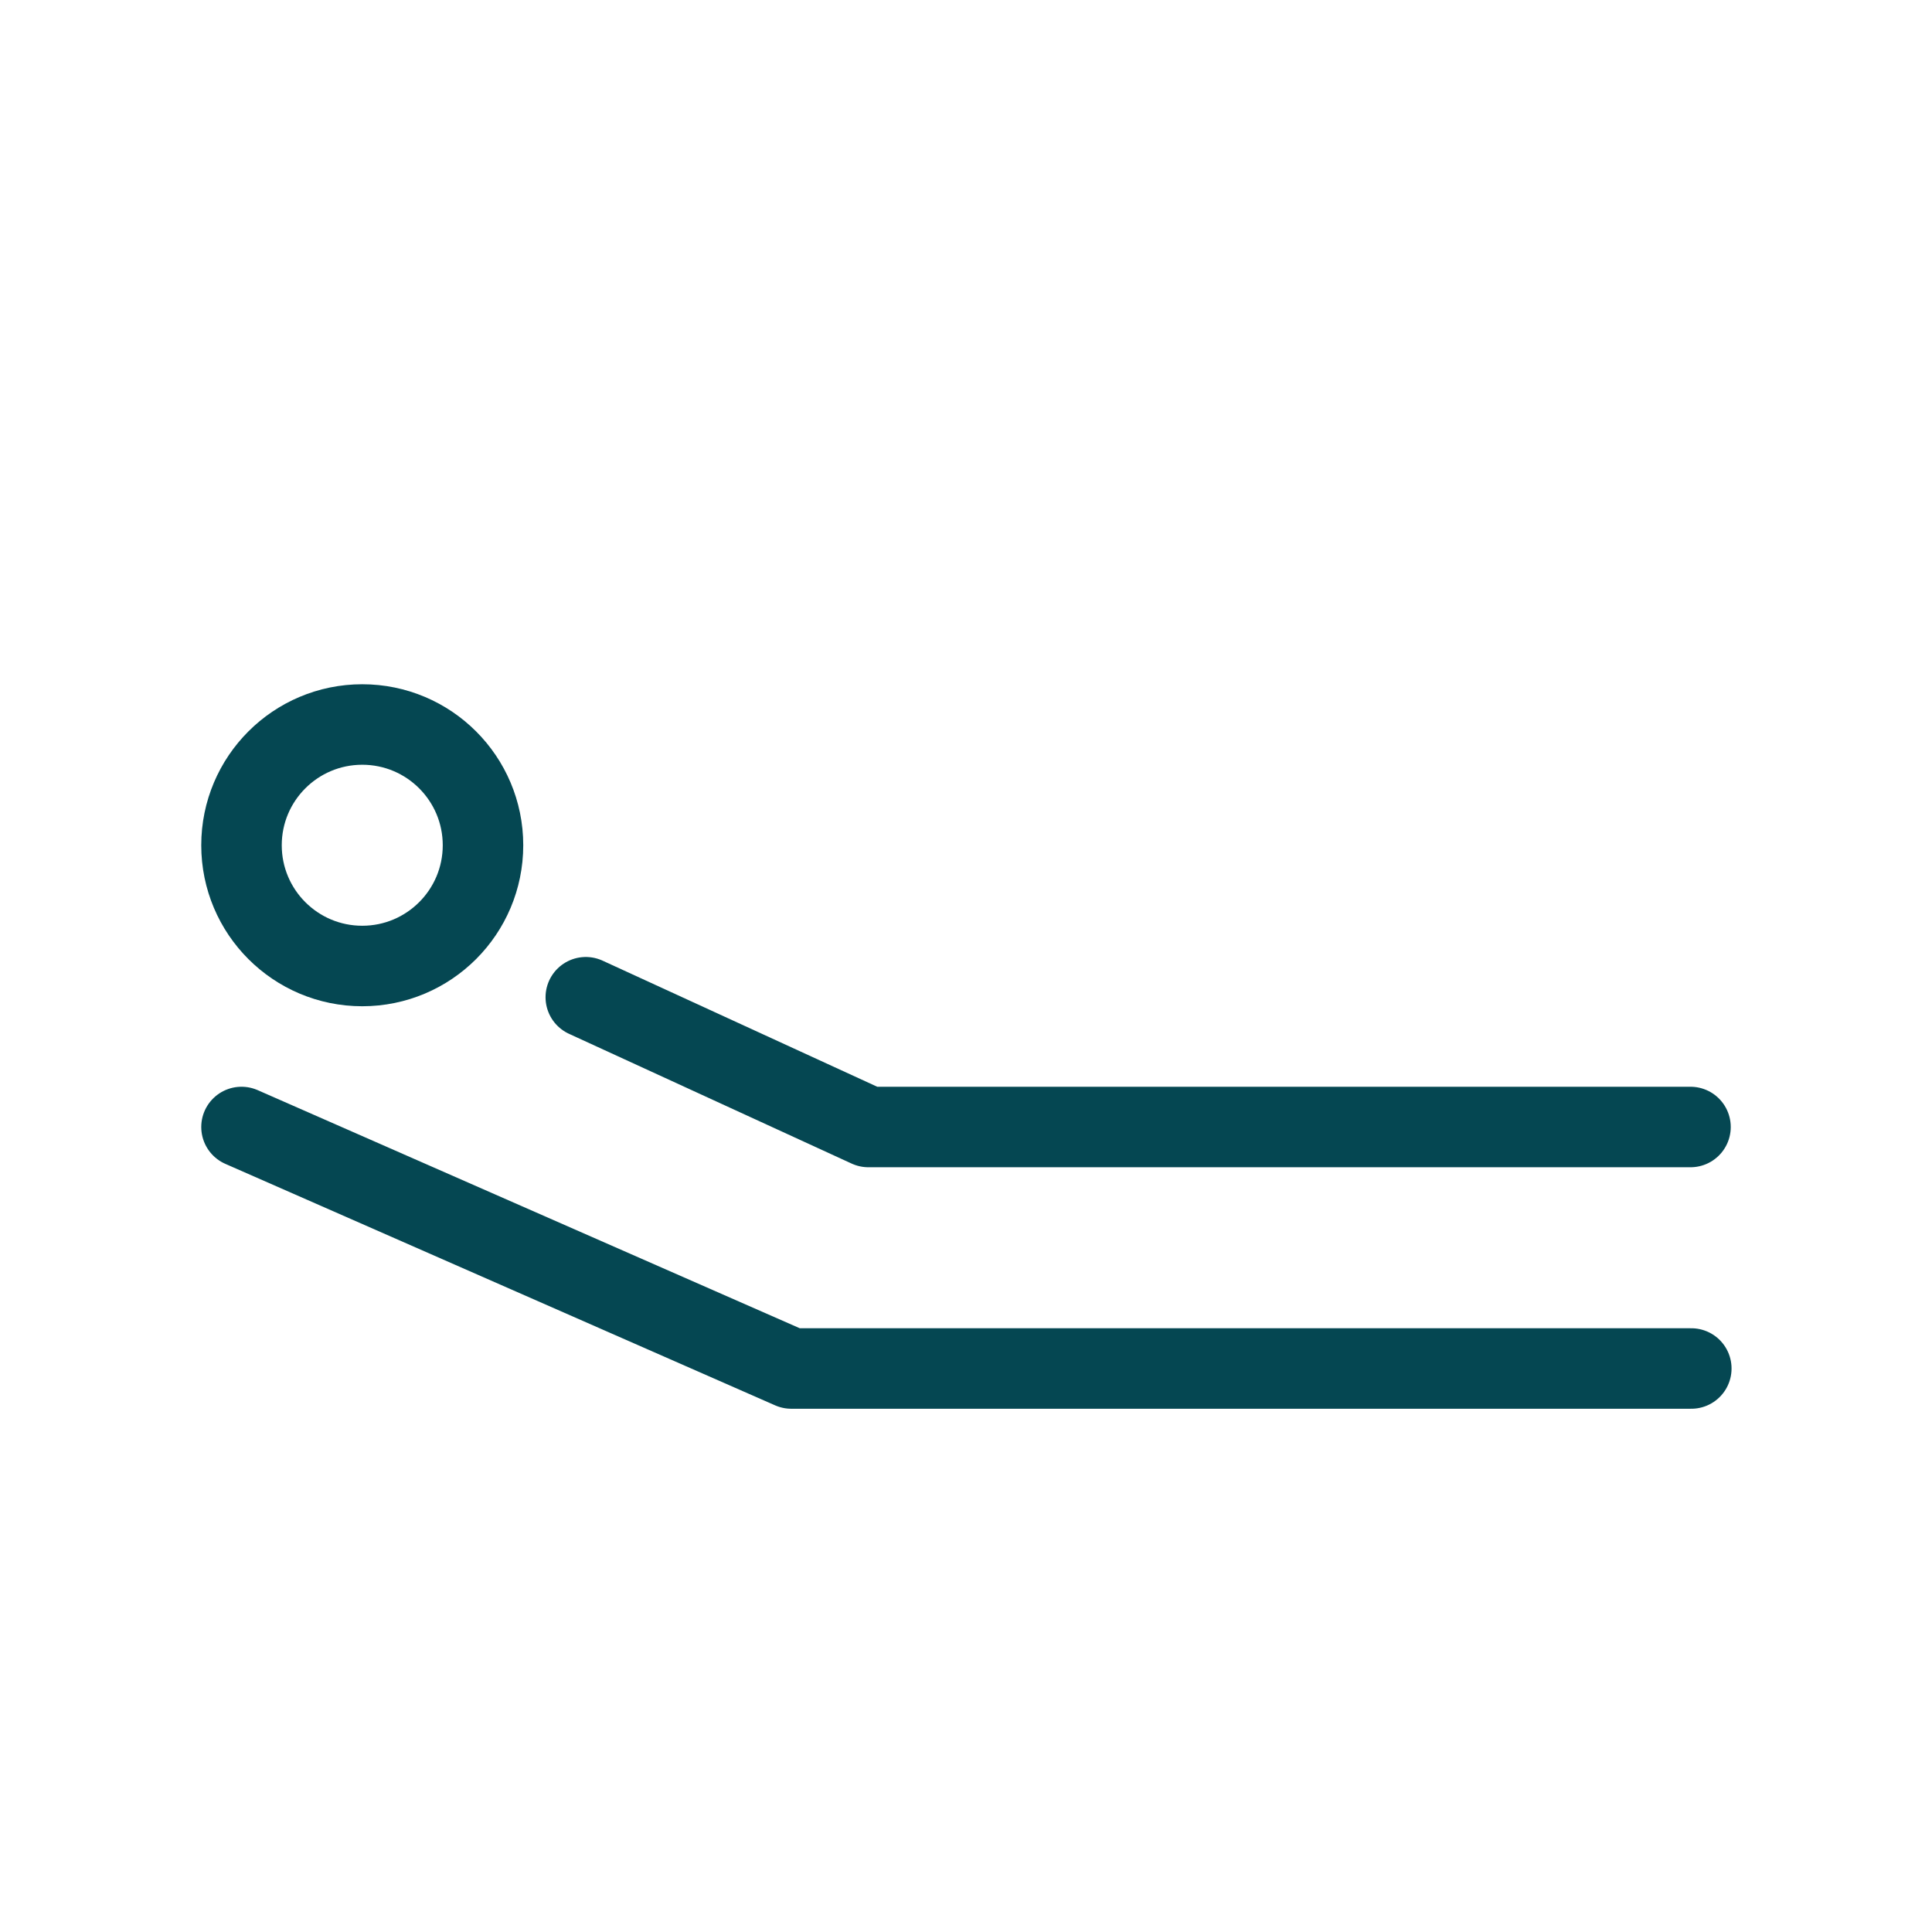 <svg xmlns="http://www.w3.org/2000/svg" width="24" height="24" viewBox="0 0 24 24">
    <g fill="none" fill-rule="evenodd">
        <g stroke="#054752" stroke-linecap="round" stroke-linejoin="round">
            <circle cx="4.5" cy="10.5" r="1.5"/>
            <path d="M7.277 12.388L10.788 14H21M3 14l6.83 3h11.18"/>
        </g>
    </g>
</svg>
